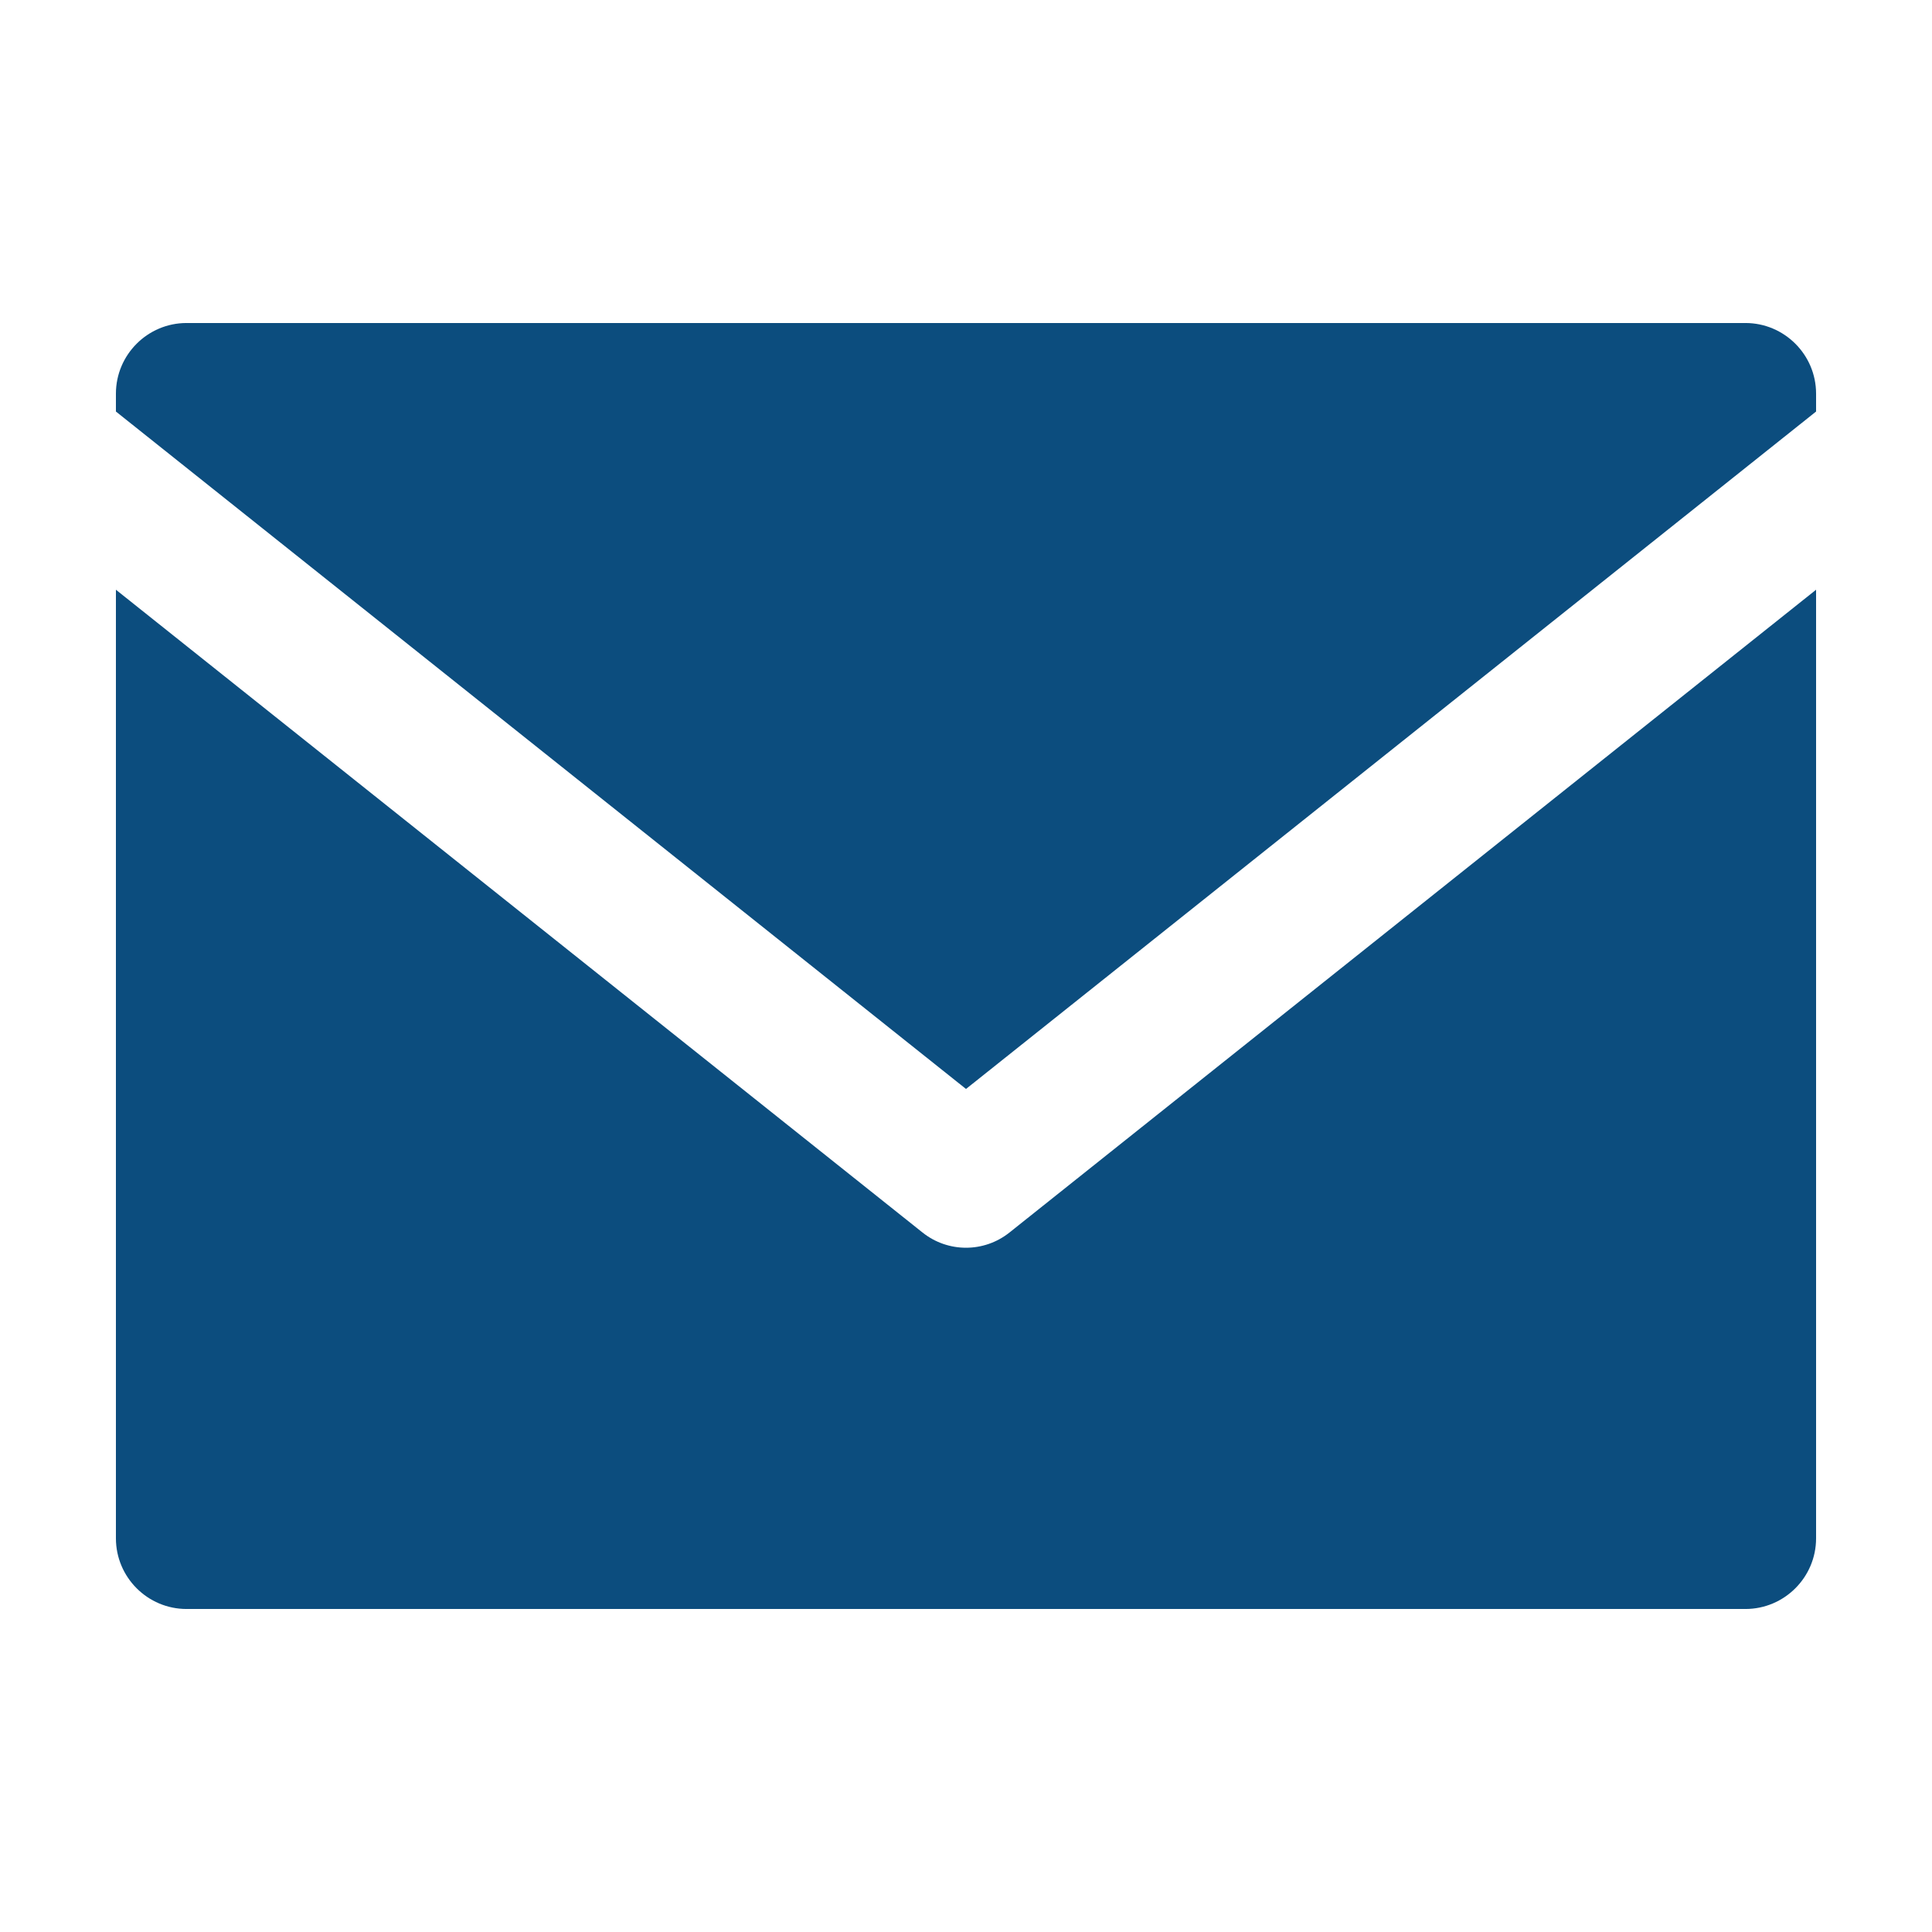 <?xml version="1.0" encoding="UTF-8"?>
<!-- Generator: Adobe Illustrator 19.0.0, SVG Export Plug-In . SVG Version: 6.00 Build 0)  -->
<svg xmlns="http://www.w3.org/2000/svg" xmlns:xlink="http://www.w3.org/1999/xlink" version="1.1" id="Layer_1" x="0px" y="0px" width="300px" height="300px" viewBox="-155 247 300 300" style="enable-background:new -155 247 300 300;" xml:space="preserve">
<style type="text/css">
	.st0{fill:#0c4d7e;}
</style>
<g>
	<path class="st0" d="M127,308.128c0-6.049-4.922-10.971-10.971-10.971h-242.058   c-6.049,0-10.971,4.922-10.971,10.971v2.776L-5,416.093l132-105.19V308.128z"></path>
	<path class="st0" d="M-11.743,438.389L-137,338.573V485.872   c0,6.049,4.922,10.971,10.971,10.971h242.058c6.049,0,10.971-4.922,10.971-10.971   V338.574L1.743,438.389C-0.229,439.962-2.615,440.748-5,440.748   C-7.385,440.748-9.77,439.962-11.743,438.389z"></path>
</g>
</svg>
